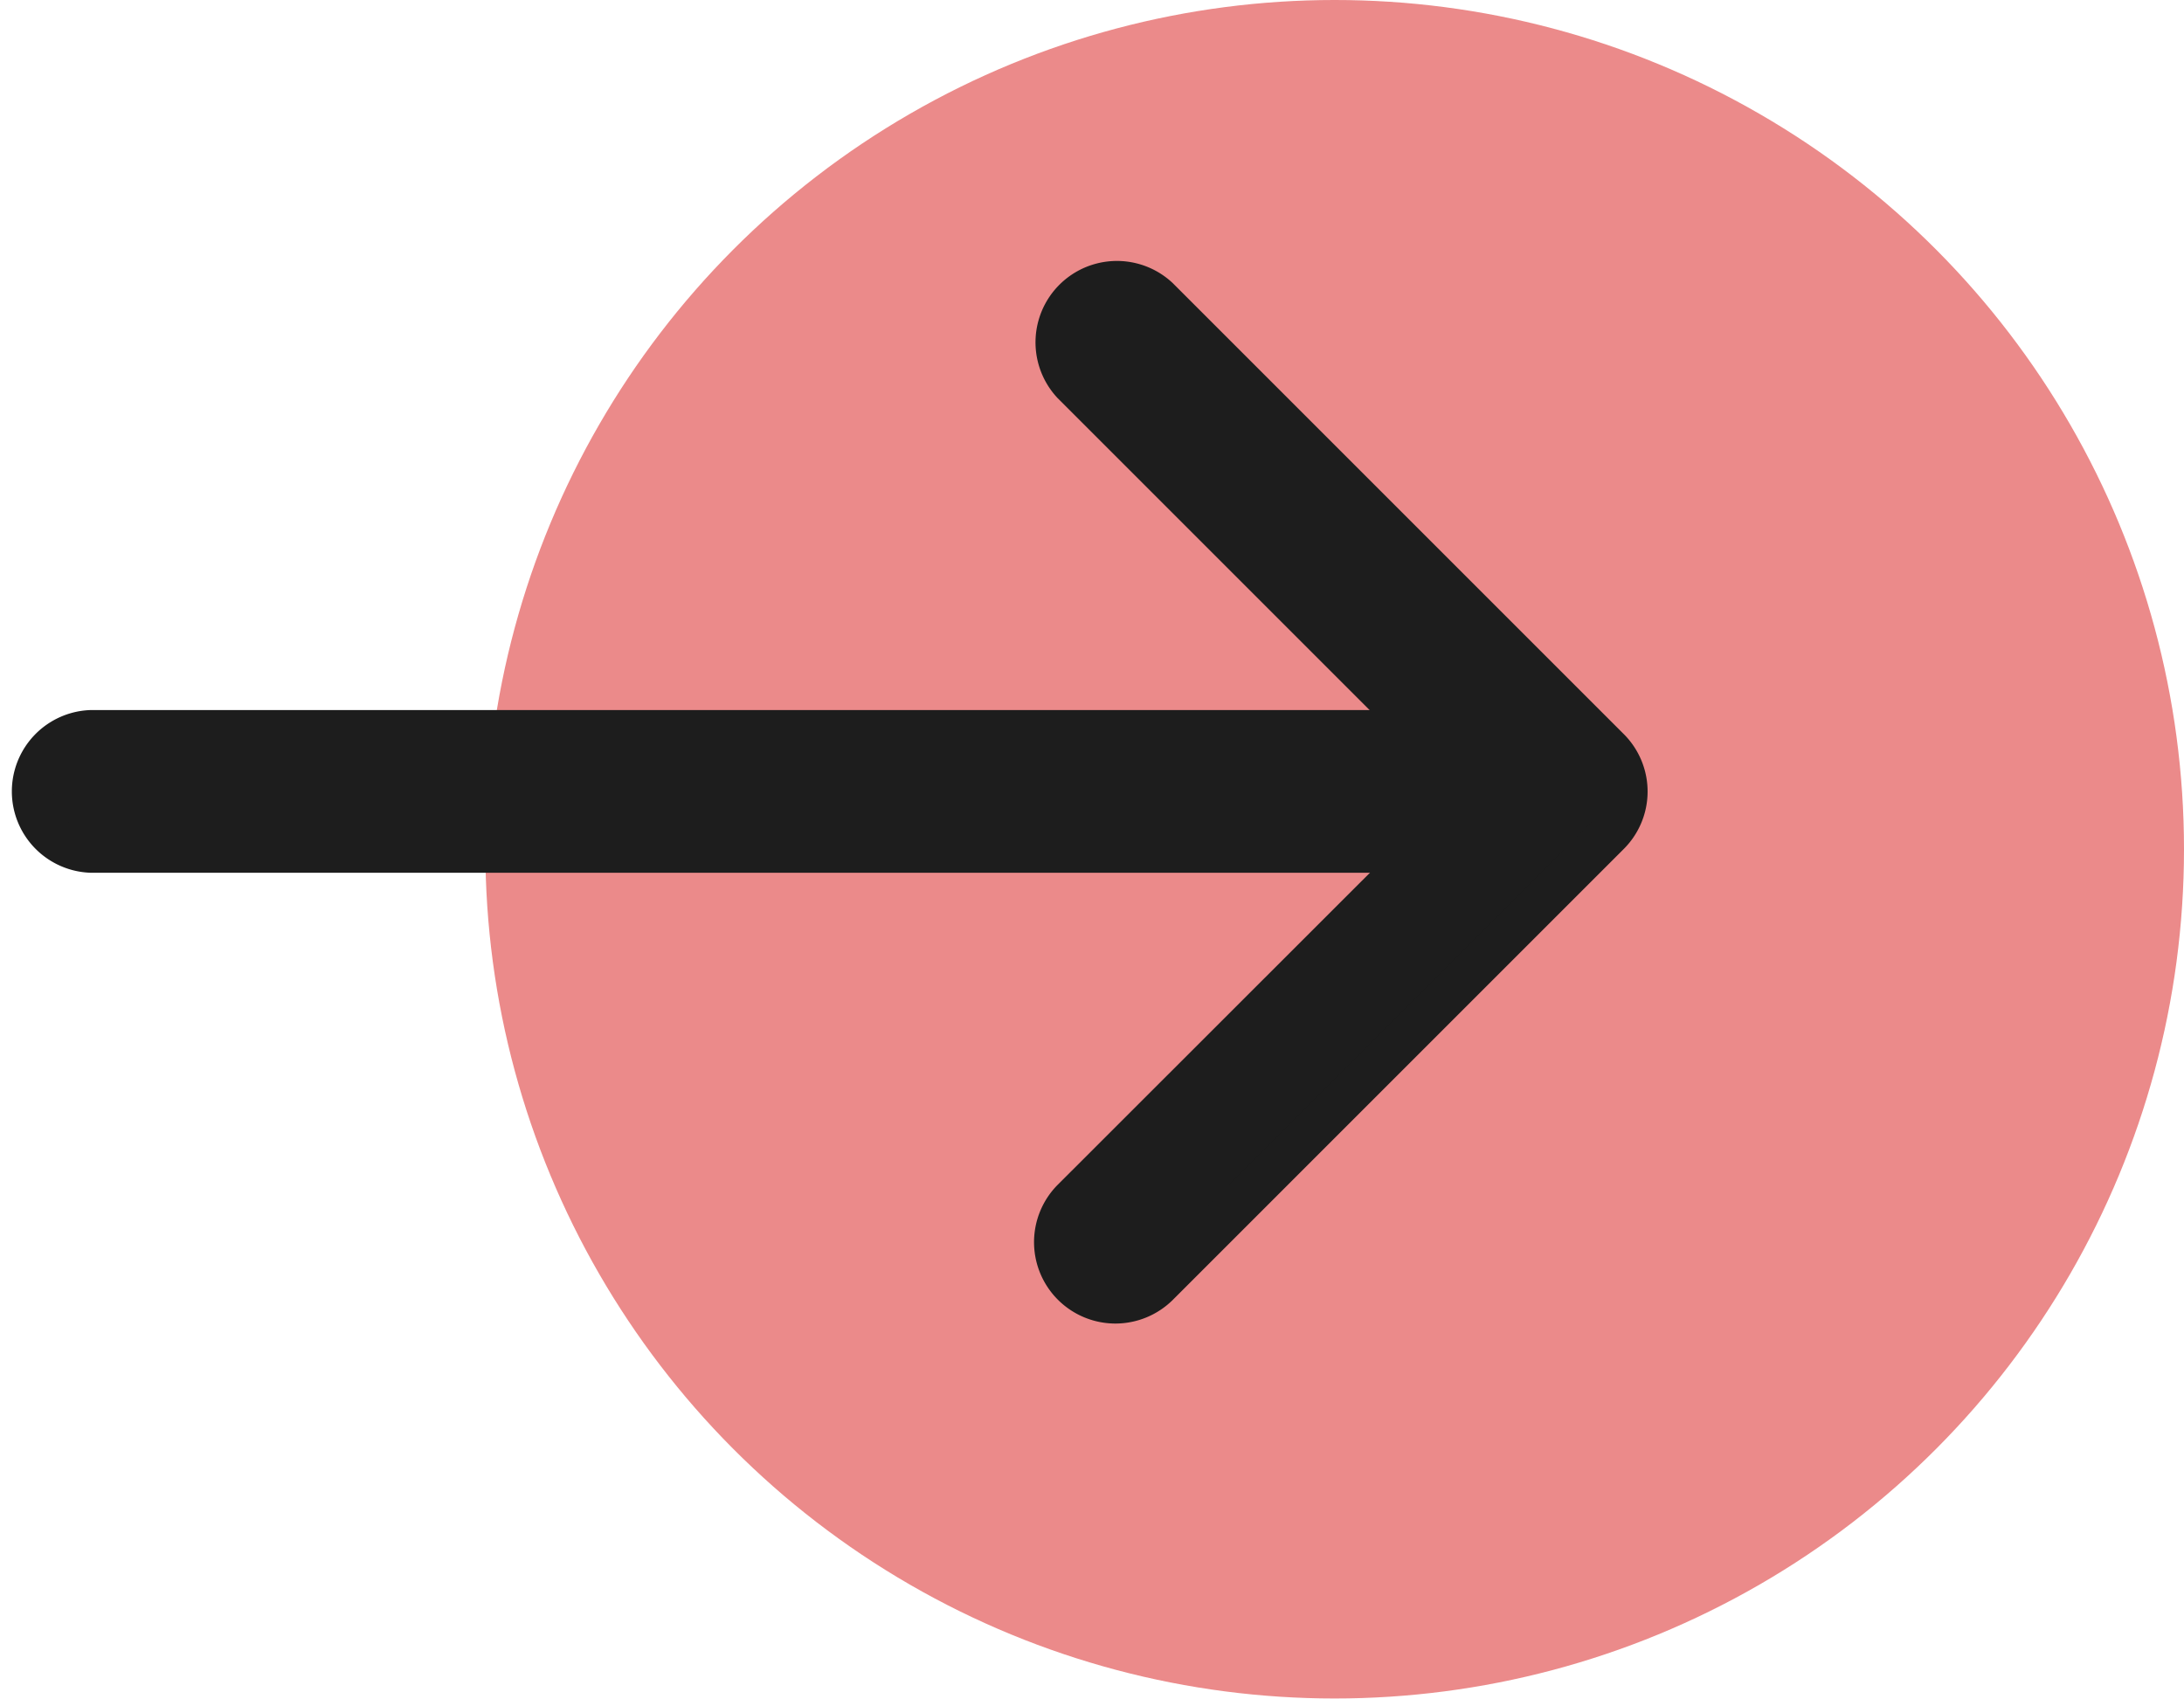 <svg xmlns="http://www.w3.org/2000/svg" xmlns:xlink="http://www.w3.org/1999/xlink" width="26.373" height="20.513" viewBox="0 0 26.373 20.513">
  <defs>
    <clipPath id="clip-path">
      <rect id="Rectangle_183" data-name="Rectangle 183" width="20.013" height="13.081" fill="none"/>
    </clipPath>
  </defs>
  <g id="Group_459" data-name="Group 459" transform="translate(-1154 -1700)">
    <circle id="Ellipse_2" data-name="Ellipse 2" cx="10.256" cy="10.256" r="10.256" transform="translate(1159.861 1700)" fill="#d30200" opacity="0.458"/>
    <g id="Group_456" data-name="Group 456" transform="translate(1154 1703.017)">
      <g id="Group_316" data-name="Group 316" transform="translate(0 0)" clip-path="url(#clip-path)">
        <path id="Path_17" data-name="Path 17" d="M18.8,5.429H.983a.733.733,0,0,1,0-1.465H18.8a.733.733,0,0,1,0,1.465" transform="translate(0.116 1.844)" fill="#1d1d1d"/>
        <path id="Path_18" data-name="Path 18" d="M18.8,5.429H.983a.733.733,0,0,1,0-1.465H18.8a.733.733,0,0,1,0,1.465Z" transform="translate(0.116 1.844)" fill="none" stroke="#1d1d1d" stroke-miterlimit="10" stroke-width="0.5"/>
        <path id="Path_19" data-name="Path 19" d="M9.426,12.6a.733.733,0,0,1-.519-1.251l4.926-4.923L8.907,1.5A.733.733,0,0,1,9.944.465l5.442,5.442a.73.73,0,0,1,0,1.036L9.944,12.385a.736.736,0,0,1-.519.214" transform="translate(4.044 0.117)" fill="#1d1d1d"/>
        <path id="Path_20" data-name="Path 20" d="M9.426,12.6a.733.733,0,0,1-.519-1.251l4.926-4.923L8.907,1.5A.733.733,0,0,1,9.944.465l5.442,5.442a.73.73,0,0,1,0,1.036L9.944,12.385A.736.736,0,0,1,9.426,12.6Z" transform="translate(4.044 0.117)" fill="none" stroke="#1d1d1d" stroke-miterlimit="10" stroke-width="0.5"/>
      </g>
    </g>
  </g>
</svg>
